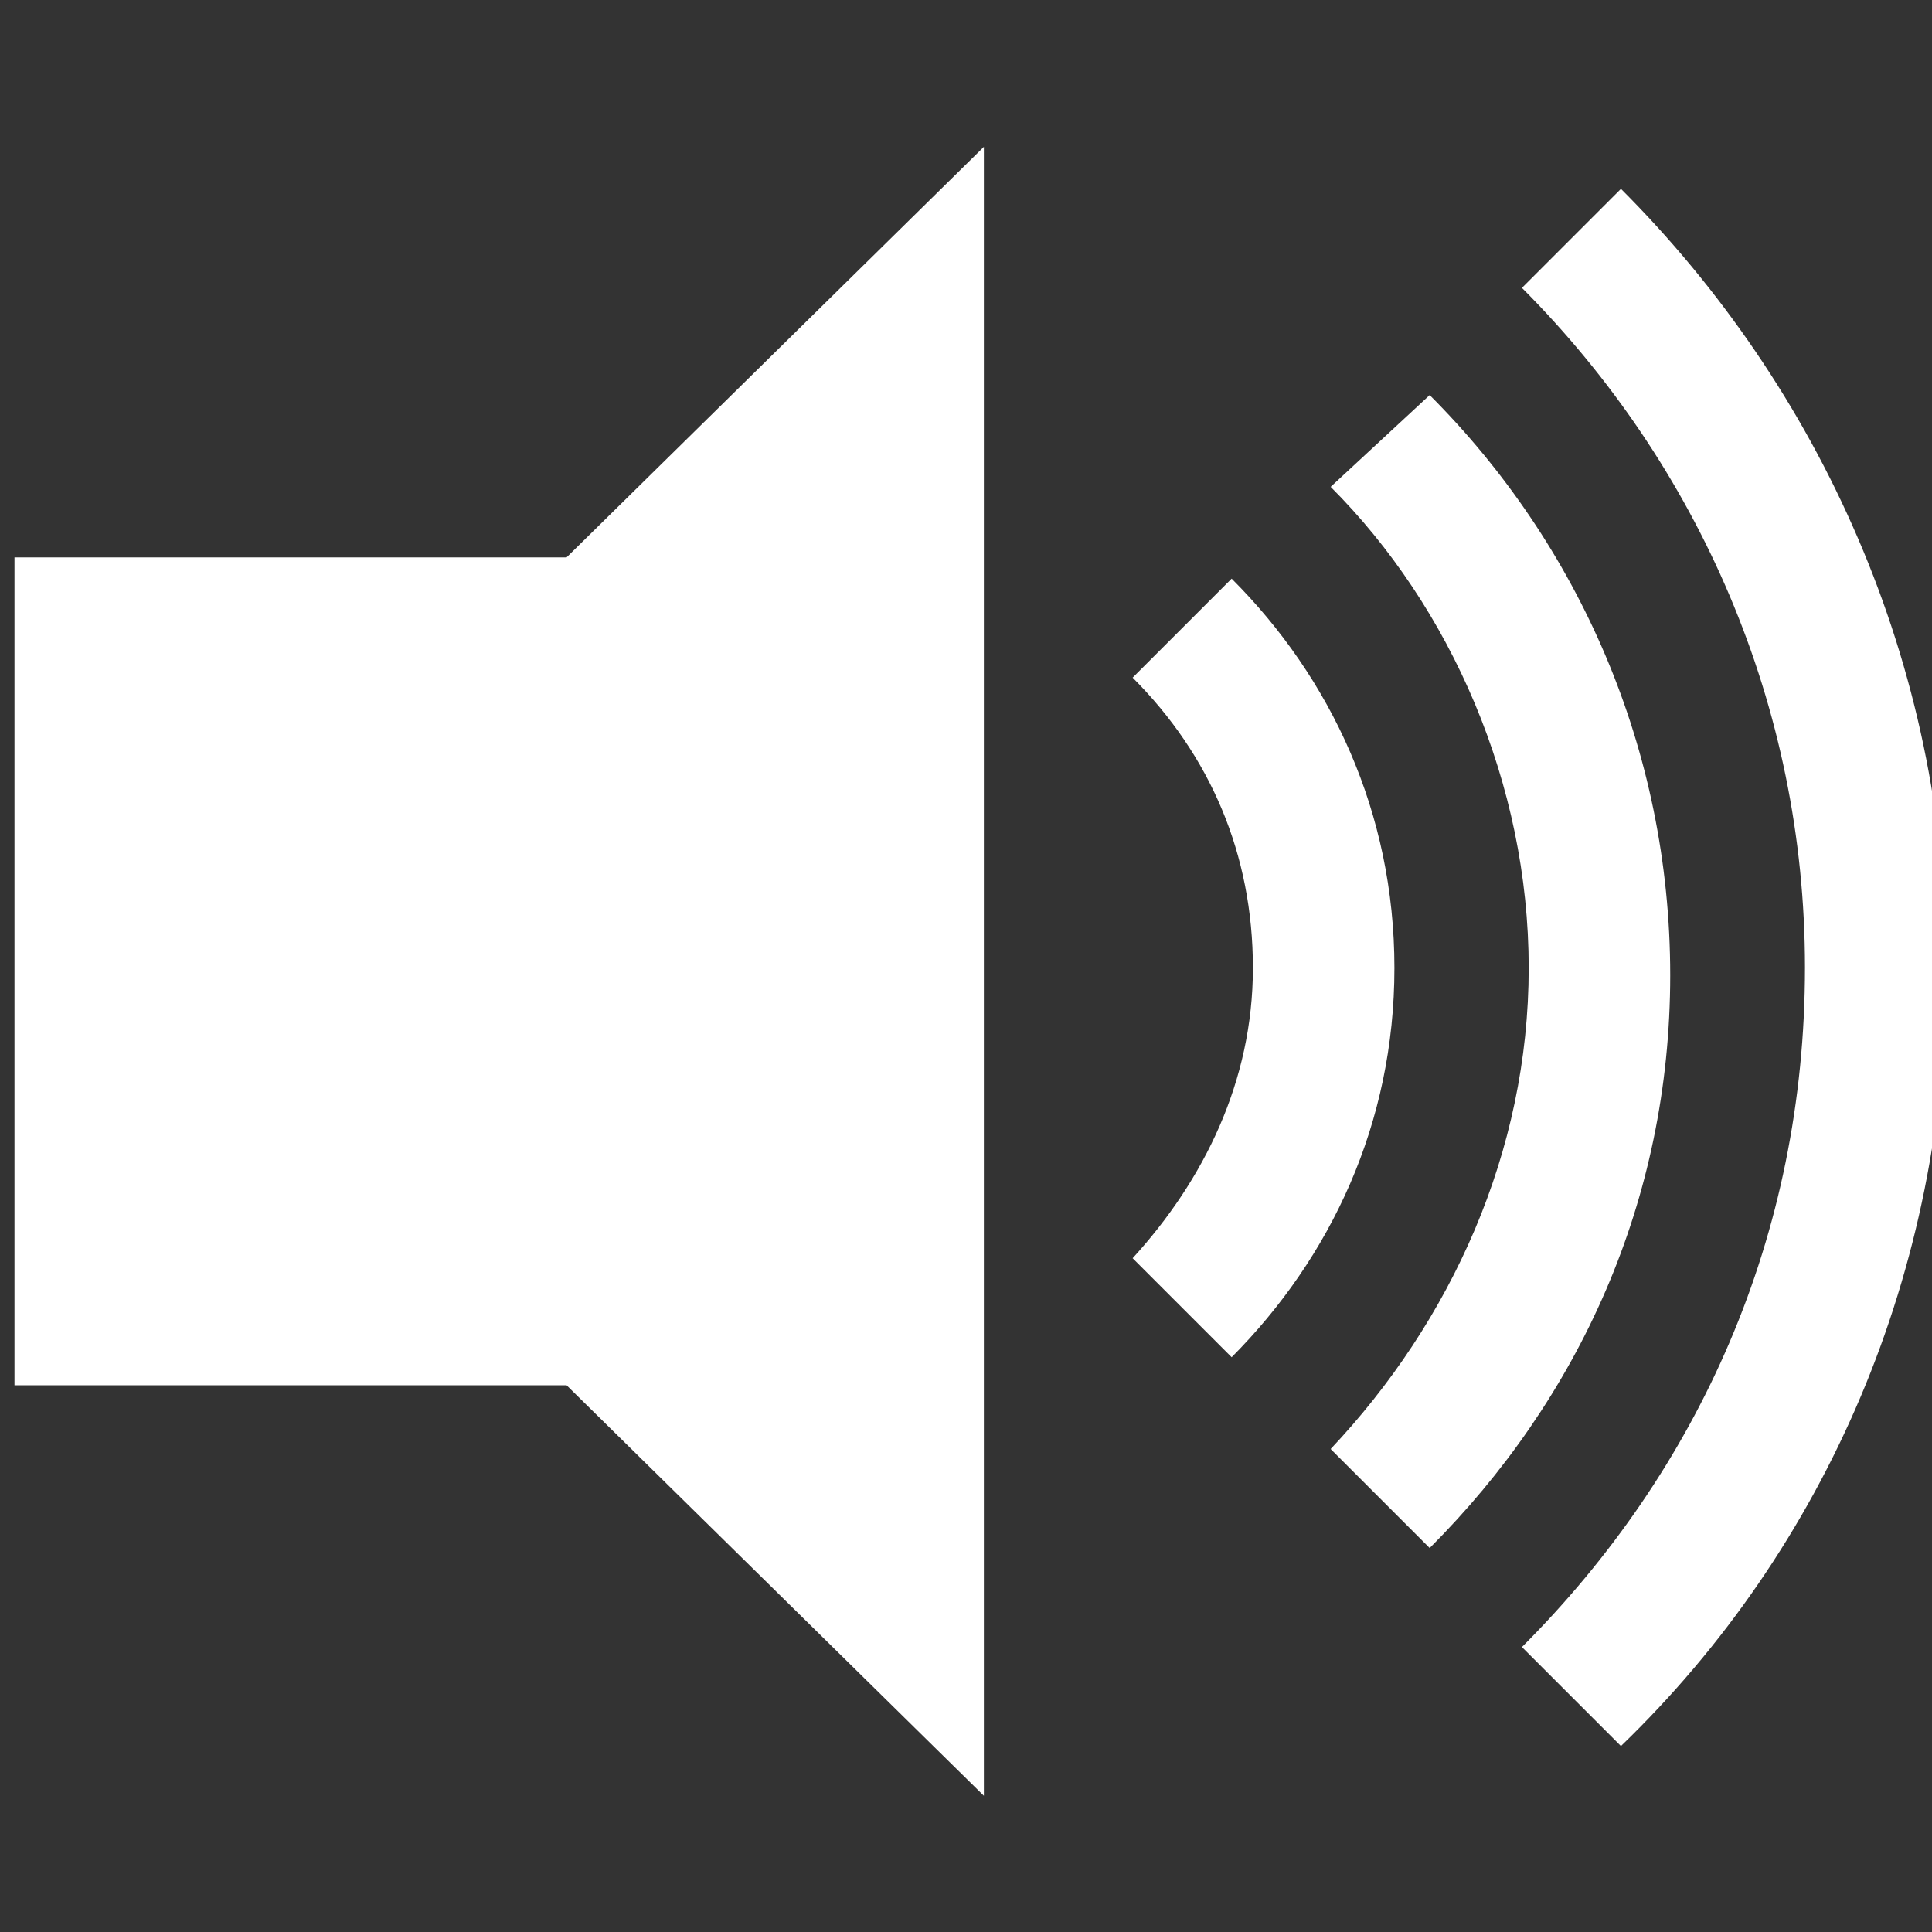 <?xml version="1.0" encoding="utf-8"?>
<!-- Generator: Adobe Illustrator 18.0.0, SVG Export Plug-In . SVG Version: 6.00 Build 0)  -->
<!DOCTYPE svg PUBLIC "-//W3C//DTD SVG 1.1//EN" "http://www.w3.org/Graphics/SVG/1.1/DTD/svg11.dtd">
<svg version="1.1" id="Layer_1" xmlns:ev="http://www.w3.org/2001/xml-events"
	 xmlns="http://www.w3.org/2000/svg" xmlns:xlink="http://www.w3.org/1999/xlink" x="0px" y="0px" width="400px" height="400px"
	 viewBox="0 0 400 400" enable-background="new 0 0 400 400" xml:space="preserve">
<rect x="0" y="0" width="400" height="400" fill="#333333" stroke="none"/>
<path fill="#FFFFFF" d="M335.6,361.5L315.1,341c36.6-36.6,58.6-85,58.6-140.7c0-54.2-22-104-58.6-140.7l20.5-20.5
	c41,41,67.4,98.2,67.4,161.2S378.1,320.5,335.6,361.5z M296,320.5L275.5,300c24.9-26.4,41-61.5,41-99.6s-16.1-74.7-41-99.6l20.5-19
	c30.8,30.8,49.8,73.3,49.8,120.1S326.8,289.7,296,320.5z M255,281l-20.5-20.5c14.7-16.1,24.9-36.6,24.9-60.1s-8.8-44-24.9-60.1
	l20.5-20.5c20.5,20.5,33.7,48.4,33.7,80.6S275.5,260.4,255,281z M3,286.8V115.4h114.3l86.4-85v341.4l-86.4-85
	C117.3,286.8,3,286.8,3,286.8z"/>
</svg>
